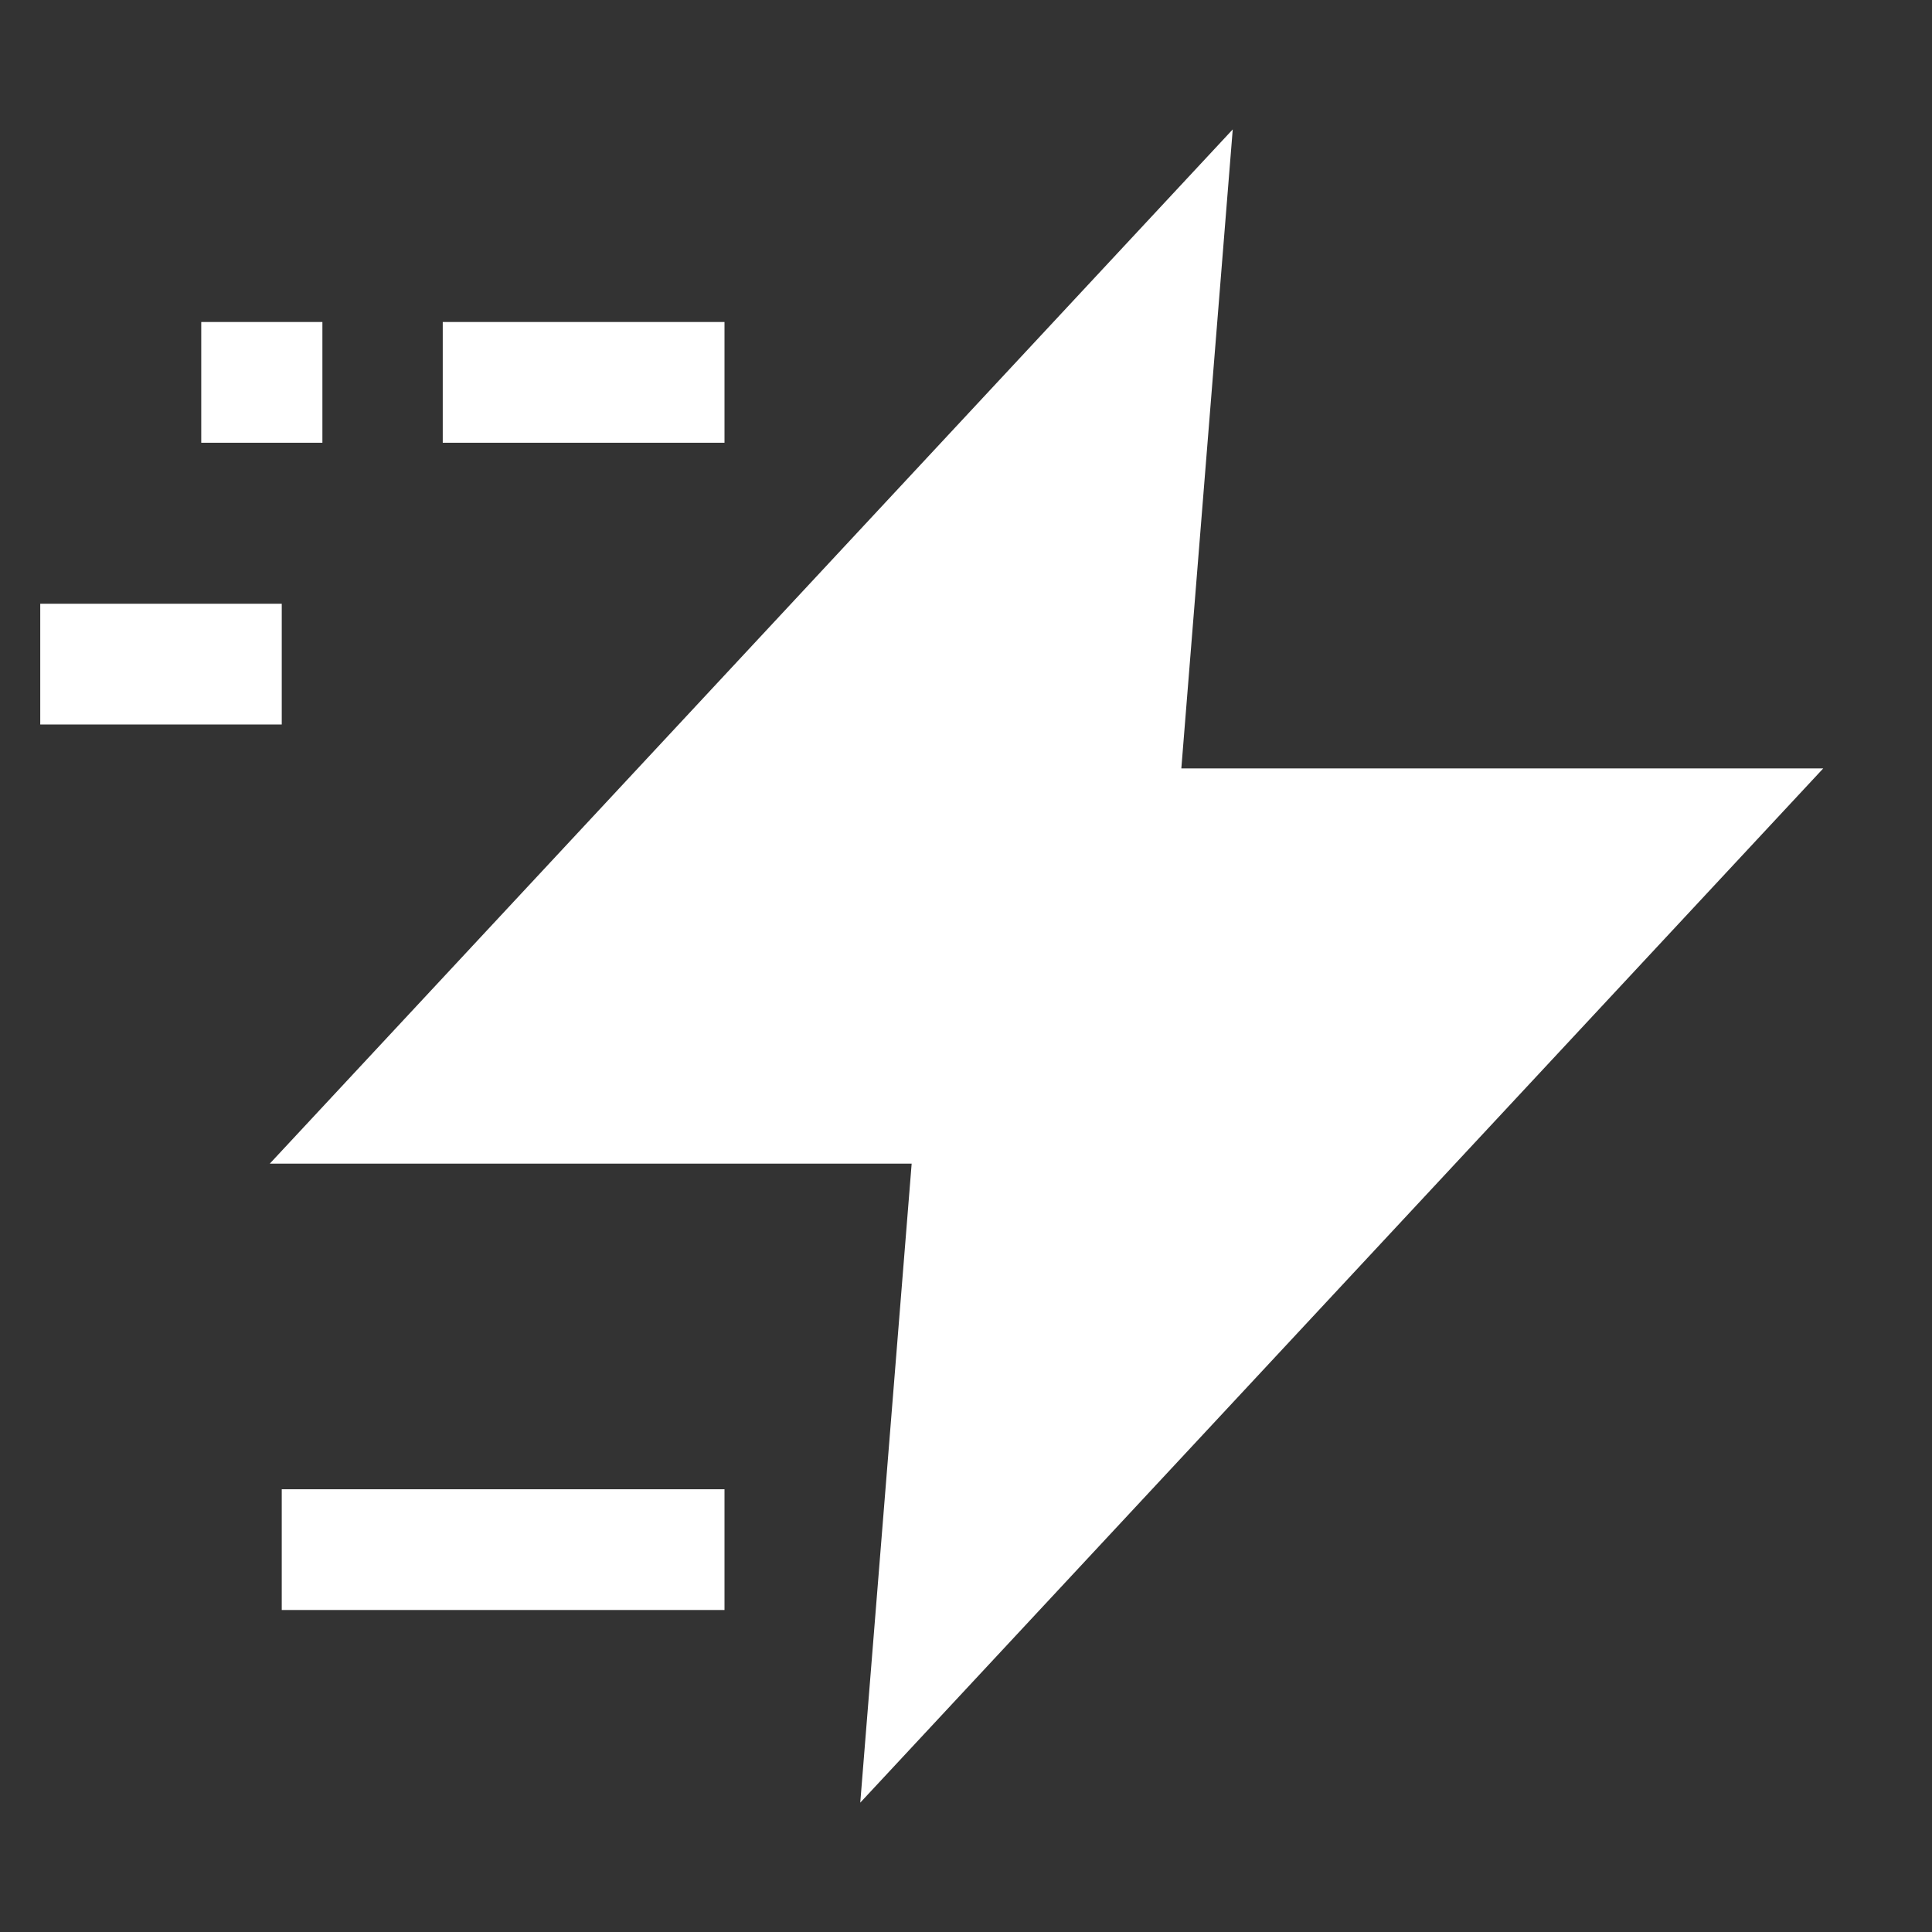 <svg width="48" height="48" viewBox="0 0 48 48" fill="none" xmlns="http://www.w3.org/2000/svg">
<rect x="0" y="0" width="48" height="48" fill="#333333" stroke="none"/>
<path fill-rule="evenodd" clip-rule="evenodd" d="M30.627 3.215L29.35 19.091H45.298L21.373 44.786L22.65 28.91H6.703L30.627 3.215Z" fill="white"/>
<path fill-rule="evenodd" clip-rule="evenodd" d="M11 8H18V11H11V8Z" fill="white"/>
<path fill-rule="evenodd" clip-rule="evenodd" d="M5 8H8.01V11H5V8Z" fill="white"/>
<path fill-rule="evenodd" clip-rule="evenodd" d="M7 37H18V40H7V37Z" fill="white"/>
<path fill-rule="evenodd" clip-rule="evenodd" d="M7 18H1L1 15H7L7 18Z" fill="white"/>
</svg>
